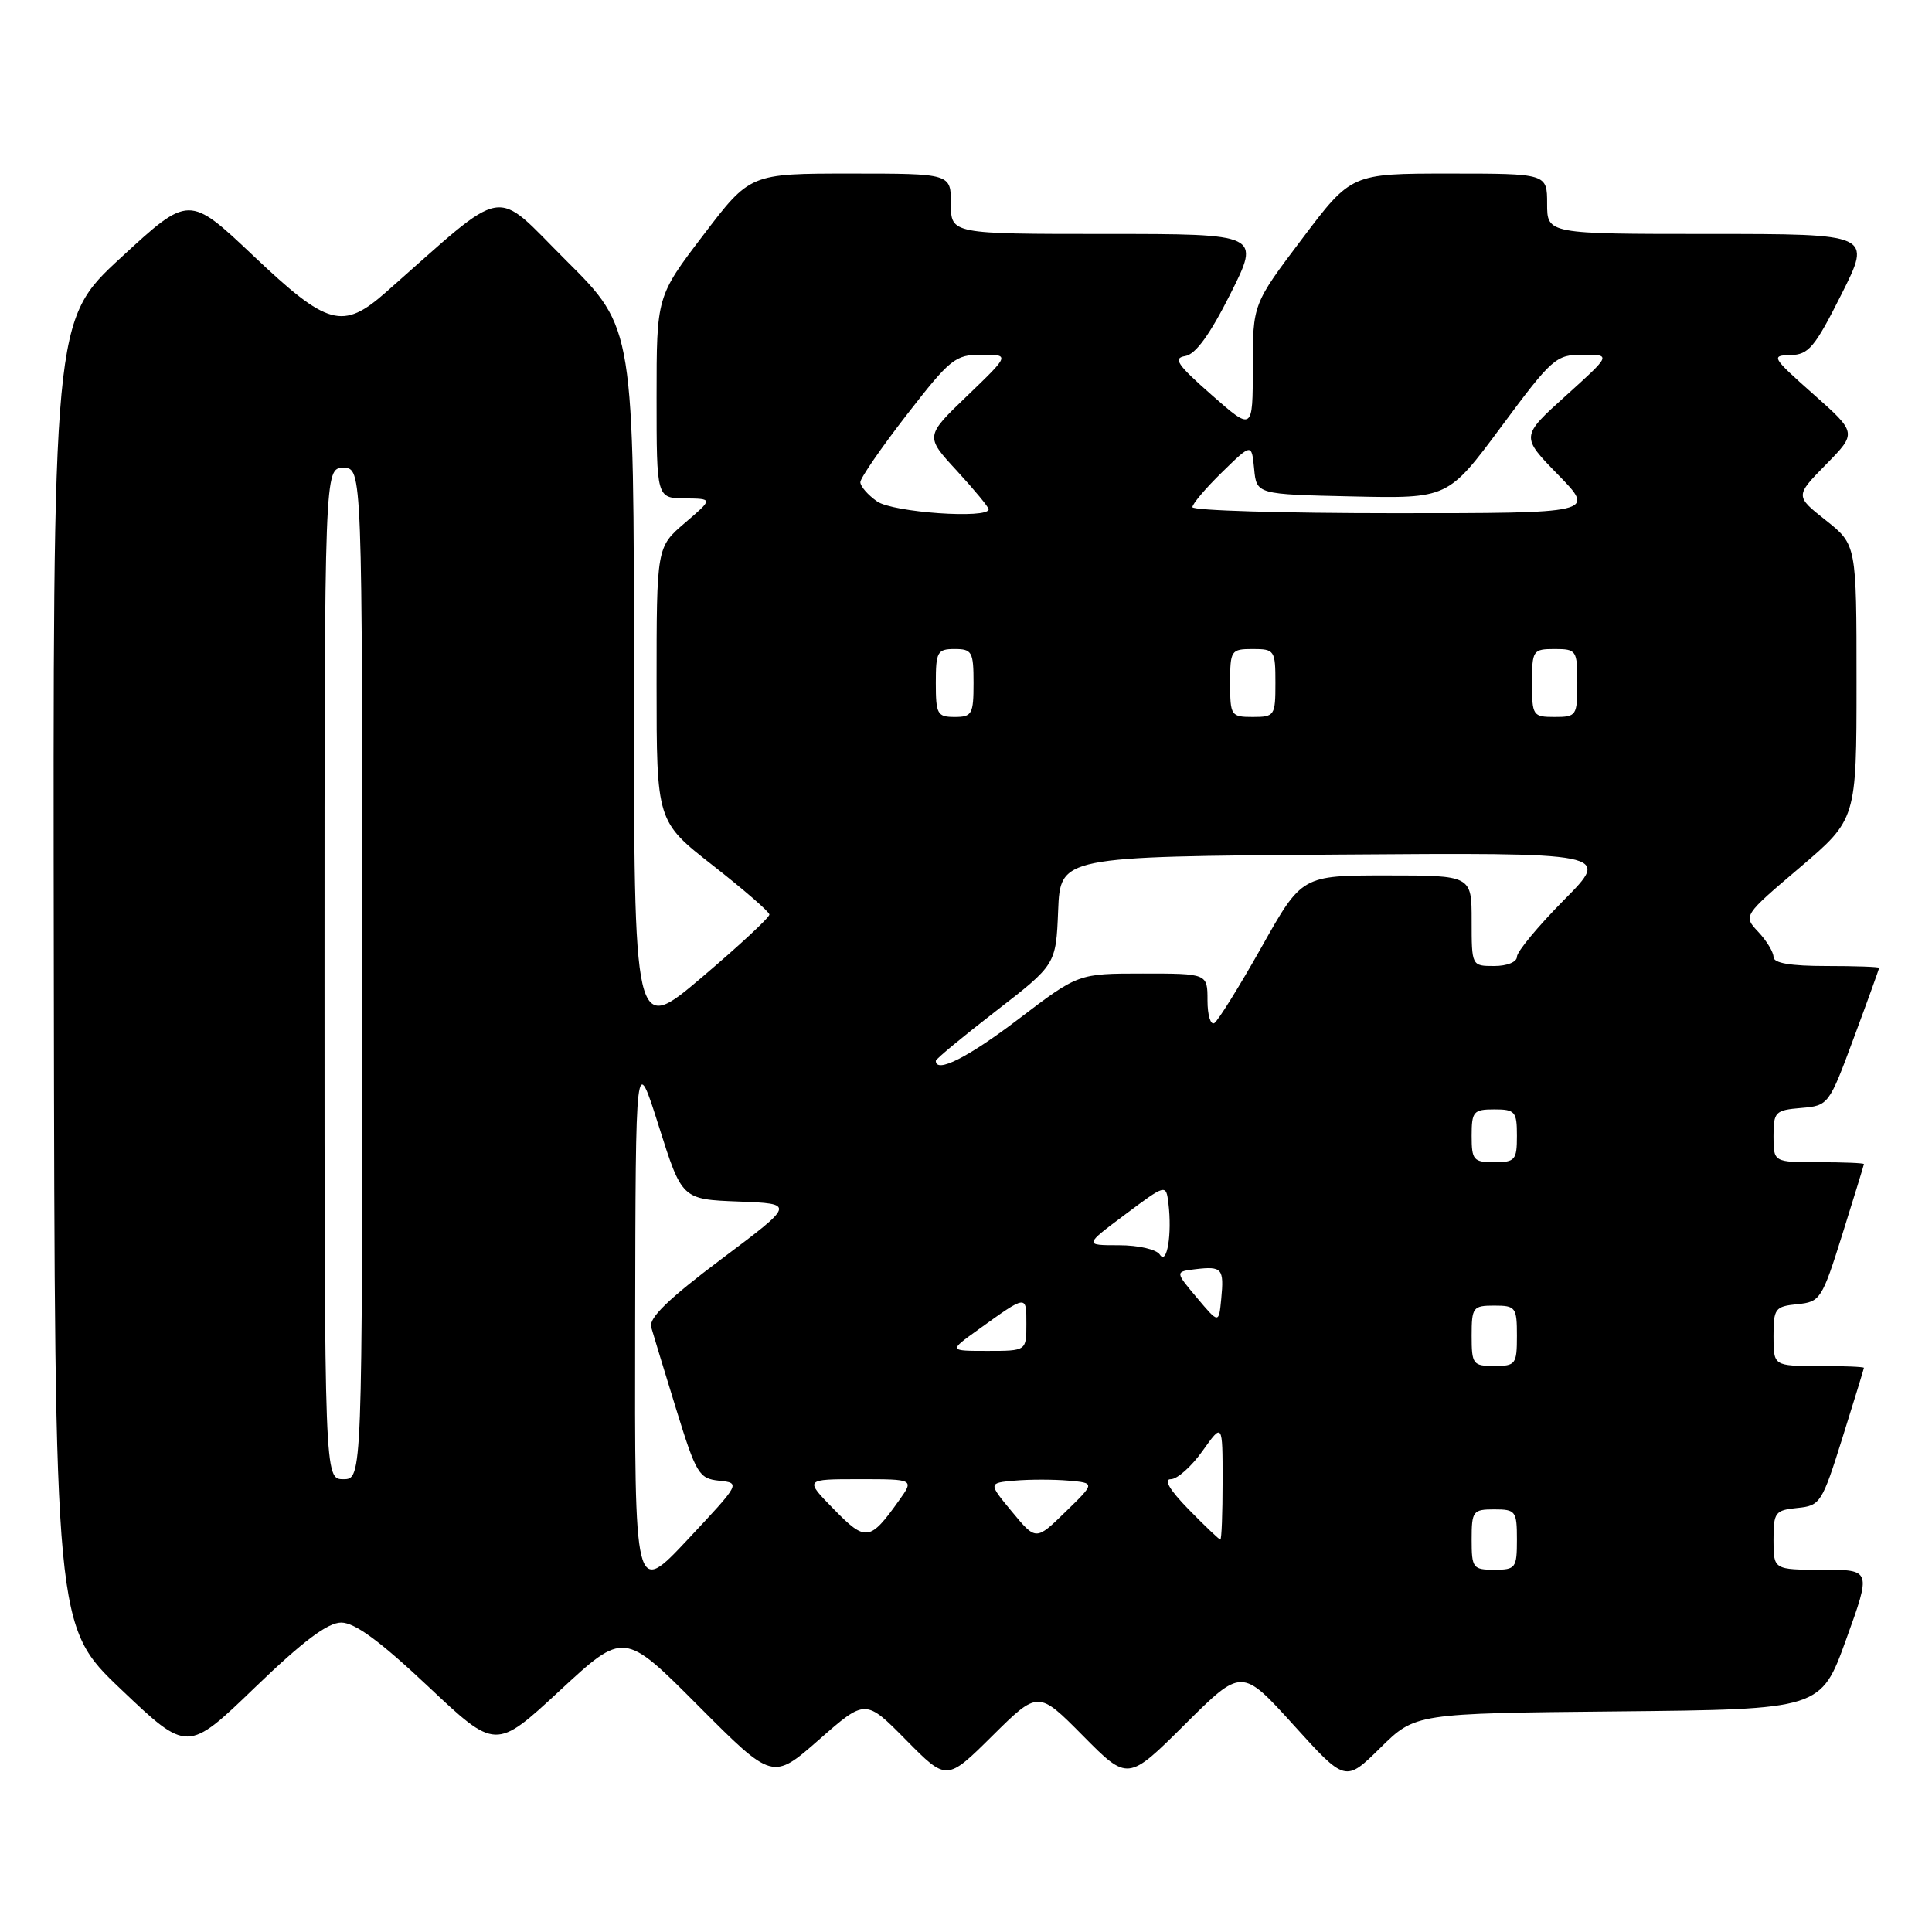 <?xml version="1.0" encoding="UTF-8" standalone="no"?>
<!DOCTYPE svg PUBLIC "-//W3C//DTD SVG 1.1//EN" "http://www.w3.org/Graphics/SVG/1.1/DTD/svg11.dtd" >
<svg xmlns="http://www.w3.org/2000/svg" xmlns:xlink="http://www.w3.org/1999/xlink" version="1.1" viewBox="0 0 256 256">
 <g >
 <path fill="currentColor"
d=" M 120.06 230.56 C 125.44 236.01 125.44 236.01 131.50 230.00 C 137.56 224.00 137.56 224.00 143.50 230.00 C 149.45 236.01 149.45 236.01 157.00 228.50 C 164.54 221.00 164.54 221.00 171.41 228.58 C 178.27 236.16 178.27 236.16 182.90 231.60 C 187.53 227.03 187.53 227.03 214.41 226.77 C 241.28 226.50 241.28 226.50 244.62 217.25 C 247.96 208.00 247.96 208.00 241.48 208.00 C 235.00 208.00 235.00 208.00 235.00 204.06 C 235.00 200.38 235.20 200.11 238.16 199.81 C 241.20 199.51 241.42 199.17 244.14 190.50 C 245.69 185.55 246.97 181.39 246.98 181.25 C 246.99 181.11 244.30 181.00 241.00 181.00 C 235.00 181.00 235.00 181.00 235.00 177.06 C 235.00 173.38 235.20 173.11 238.16 172.81 C 241.20 172.51 241.42 172.17 244.14 163.50 C 245.69 158.55 246.97 154.39 246.98 154.25 C 246.99 154.11 244.30 154.00 241.00 154.00 C 235.00 154.00 235.00 154.00 235.00 150.56 C 235.00 147.32 235.22 147.10 238.66 146.81 C 242.29 146.50 242.34 146.43 245.65 137.50 C 247.49 132.55 248.99 128.39 248.99 128.25 C 249.00 128.11 245.85 128.00 242.00 128.00 C 237.27 128.00 235.00 127.62 235.00 126.81 C 235.00 126.16 234.09 124.66 232.99 123.49 C 230.97 121.34 230.97 121.34 238.49 114.95 C 246.00 108.55 246.00 108.55 246.00 90.36 C 246.00 72.17 246.00 72.17 241.93 68.94 C 237.86 65.72 237.86 65.72 241.96 61.54 C 246.06 57.36 246.06 57.36 240.28 52.23 C 234.78 47.35 234.63 47.10 237.24 47.05 C 239.65 47.01 240.47 46.03 244.00 39.00 C 248.02 31.00 248.02 31.00 226.51 31.00 C 205.00 31.00 205.00 31.00 205.00 27.00 C 205.00 23.00 205.00 23.00 192.03 23.00 C 179.05 23.00 179.05 23.00 172.53 31.65 C 166.00 40.30 166.00 40.30 166.00 48.72 C 166.00 57.13 166.00 57.13 160.52 52.31 C 155.98 48.32 155.39 47.45 157.05 47.18 C 158.42 46.96 160.32 44.34 163.04 38.93 C 167.02 31.00 167.02 31.00 146.51 31.00 C 126.00 31.00 126.00 31.00 126.00 27.00 C 126.00 23.00 126.00 23.00 112.70 23.00 C 99.39 23.00 99.39 23.00 93.20 31.14 C 87.00 39.28 87.00 39.28 87.00 52.64 C 87.00 66.00 87.00 66.00 90.75 66.04 C 94.50 66.08 94.50 66.08 90.75 69.29 C 87.00 72.50 87.00 72.50 87.00 90.67 C 87.00 108.84 87.00 108.84 94.45 114.67 C 98.55 117.88 101.93 120.81 101.95 121.18 C 101.98 121.56 97.95 125.30 93.00 129.50 C 84.00 137.14 84.00 137.14 84.00 90.30 C 84.00 43.46 84.00 43.46 75.06 34.56 C 65.16 24.70 67.52 24.29 51.15 38.71 C 45.41 43.77 43.43 43.23 33.59 33.91 C 25.04 25.82 25.04 25.82 16.02 34.14 C 7.00 42.46 7.00 42.46 7.13 128.98 C 7.26 215.50 7.26 215.50 16.05 223.86 C 24.84 232.22 24.84 232.22 33.77 223.61 C 40.17 217.44 43.42 215.00 45.22 215.00 C 47.01 215.00 50.36 217.46 56.71 223.44 C 65.68 231.89 65.68 231.89 74.18 224.01 C 82.68 216.14 82.68 216.14 92.53 226.03 C 102.38 235.91 102.38 235.91 108.53 230.51 C 114.68 225.11 114.68 225.11 120.06 230.56 Z  M 84.16 175.50 C 84.22 139.50 84.22 139.50 87.29 149.21 C 90.36 158.92 90.36 158.92 97.86 159.21 C 105.36 159.50 105.36 159.50 95.58 166.84 C 88.61 172.07 85.95 174.65 86.28 175.84 C 86.54 176.75 88.03 181.64 89.59 186.70 C 92.25 195.31 92.61 195.92 95.29 196.20 C 98.14 196.50 98.11 196.54 91.12 204.00 C 84.09 211.50 84.09 211.50 84.16 175.50 Z  M 195.00 204.00 C 195.00 200.22 195.17 200.00 198.00 200.00 C 200.83 200.00 201.00 200.22 201.00 204.00 C 201.00 207.78 200.83 208.00 198.00 208.00 C 195.17 208.00 195.00 207.78 195.00 204.00 Z  M 110.48 199.97 C 106.59 196.00 106.59 196.00 113.87 196.00 C 121.14 196.00 121.14 196.00 119.11 198.84 C 115.27 204.23 114.71 204.31 110.48 199.97 Z  M 134.10 200.32 C 130.94 196.50 130.94 196.50 134.47 196.19 C 136.41 196.02 139.60 196.02 141.56 196.19 C 145.12 196.50 145.12 196.50 141.19 200.32 C 137.27 204.15 137.27 204.15 134.10 200.32 Z  M 157.50 200.00 C 154.98 197.42 154.14 196.00 155.14 196.00 C 155.99 196.00 157.88 194.32 159.34 192.26 C 162.00 188.52 162.00 188.52 162.00 196.26 C 162.00 200.52 161.87 204.00 161.70 204.00 C 161.54 204.00 159.65 202.20 157.50 200.00 Z  M 43.00 129.00 C 43.00 62.00 43.00 62.00 45.50 62.00 C 48.00 62.00 48.00 62.00 48.00 129.00 C 48.00 196.00 48.00 196.00 45.50 196.00 C 43.00 196.00 43.00 196.00 43.00 129.00 Z  M 195.00 177.00 C 195.00 173.22 195.17 173.00 198.00 173.00 C 200.83 173.00 201.00 173.22 201.00 177.00 C 201.00 180.78 200.83 181.00 198.00 181.00 C 195.17 181.00 195.00 180.78 195.00 177.00 Z  M 129.60 176.20 C 136.10 171.52 136.00 171.54 136.00 175.44 C 136.00 179.00 136.00 179.00 130.85 179.00 C 125.70 179.00 125.70 179.00 129.60 176.20 Z  M 158.59 171.95 C 155.69 168.50 155.69 168.50 158.44 168.17 C 161.93 167.76 162.21 168.09 161.82 172.11 C 161.50 175.41 161.50 175.41 158.59 171.95 Z  M 153.69 166.25 C 153.24 165.55 150.86 165.00 148.26 165.00 C 143.64 165.00 143.64 165.00 149.07 160.94 C 154.50 156.88 154.50 156.88 154.82 159.44 C 155.32 163.51 154.63 167.70 153.69 166.25 Z  M 195.00 150.50 C 195.00 147.28 195.24 147.00 198.00 147.00 C 200.76 147.00 201.00 147.28 201.00 150.50 C 201.00 153.72 200.76 154.00 198.00 154.00 C 195.24 154.00 195.00 153.72 195.00 150.50 Z  M 124.00 140.56 C 124.00 140.32 127.58 137.36 131.96 133.97 C 139.92 127.81 139.92 127.81 140.21 120.66 C 140.50 113.50 140.50 113.50 176.98 113.24 C 213.47 112.97 213.47 112.97 207.23 119.26 C 203.81 122.72 201.00 126.10 201.00 126.78 C 201.00 127.47 199.70 128.00 198.00 128.00 C 195.00 128.00 195.00 128.00 195.00 122.00 C 195.00 116.00 195.00 116.00 183.75 116.00 C 172.50 116.00 172.50 116.00 167.16 125.50 C 164.22 130.72 161.40 135.25 160.91 135.56 C 160.41 135.87 160.00 134.52 160.00 132.56 C 160.00 129.00 160.00 129.00 151.44 129.00 C 142.88 129.00 142.88 129.00 135.00 135.00 C 128.29 140.11 124.00 142.28 124.00 140.56 Z  M 124.00 90.50 C 124.00 86.37 124.20 86.00 126.50 86.00 C 128.80 86.00 129.00 86.37 129.00 90.50 C 129.00 94.63 128.80 95.00 126.50 95.00 C 124.20 95.00 124.00 94.63 124.00 90.50 Z  M 163.00 90.50 C 163.00 86.17 163.11 86.00 166.00 86.00 C 168.89 86.00 169.00 86.17 169.00 90.50 C 169.00 94.83 168.89 95.00 166.00 95.00 C 163.11 95.00 163.00 94.83 163.00 90.50 Z  M 203.00 90.50 C 203.00 86.17 203.11 86.00 206.00 86.00 C 208.89 86.00 209.00 86.17 209.00 90.50 C 209.00 94.83 208.89 95.00 206.00 95.00 C 203.11 95.00 203.00 94.83 203.00 90.50 Z  M 116.22 66.44 C 115.00 65.59 114.00 64.44 114.00 63.89 C 114.00 63.35 116.77 59.32 120.16 54.95 C 125.92 47.53 126.57 47.00 130.07 47.00 C 133.82 47.00 133.82 47.00 128.20 52.41 C 122.57 57.81 122.57 57.81 126.79 62.38 C 129.10 64.90 131.00 67.19 131.00 67.48 C 131.00 68.79 118.30 67.90 116.22 66.44 Z  M 158.00 67.20 C 158.00 66.76 159.77 64.68 161.93 62.57 C 165.85 58.74 165.85 58.74 166.18 62.12 C 166.50 65.50 166.50 65.50 179.18 65.78 C 191.86 66.06 191.86 66.06 198.93 56.53 C 205.67 47.44 206.17 47.00 209.75 47.00 C 213.50 47.00 213.50 47.00 207.50 52.42 C 201.50 57.83 201.50 57.83 206.46 62.91 C 211.42 68.00 211.42 68.00 184.71 68.00 C 170.02 68.00 158.00 67.64 158.00 67.20 Z "/>
</g>
</svg>